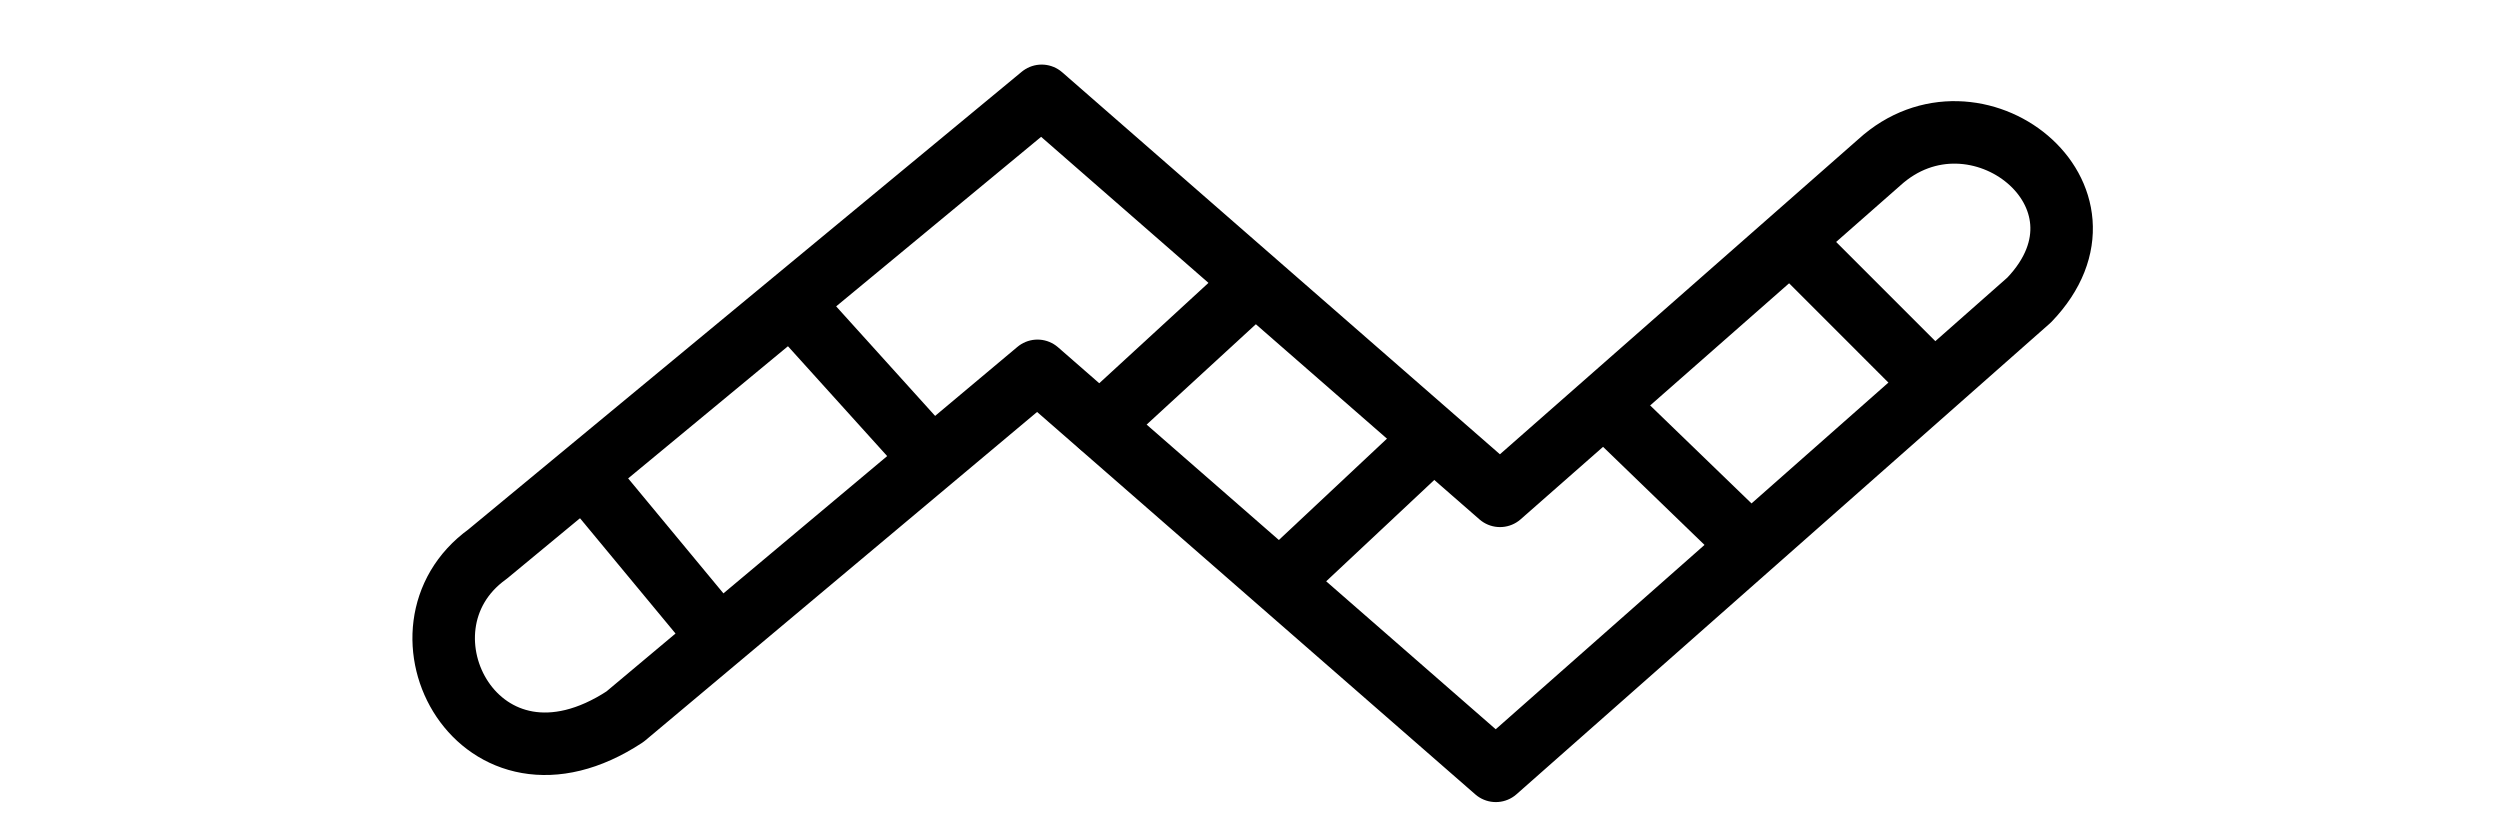 <?xml version="1.0" encoding="utf-8"?>
<!-- Generator: Adobe Illustrator 21.1.0, SVG Export Plug-In . SVG Version: 6.00 Build 0)  -->
<svg version="1.1" id="Layer_1" xmlns="http://www.w3.org/2000/svg" xmlns:xlink="http://www.w3.org/1999/xlink" x="0px" y="0px"
	 viewBox="0 0 60 20" style="enable-background:new 0 0 60 20;" xml:space="preserve">
<style type="text/css">
	.st0{display:none;fill:none;stroke:#000000;stroke-width:2;stroke-linecap:round;stroke-linejoin:round;stroke-miterlimit:10;}
	.st1{fill:none;stroke:#000000;stroke-width:1.5;stroke-linecap:round;stroke-linejoin:round;stroke-miterlimit:10;}
	.st2{display:none;fill:#88C540;}
</style>
<polyline class="st0" points="7.5,13.2 23.2,1.1 37.9,13.2 49.6,3.5 "/>
<polyline class="st0" points="10.1,16.9 23.2,6.8 37.9,18.9 52.5,6.8 "/>
<path class="st1" d="M35.9,18.5l-11-9.6L15,17.2c-3.5,2.3-5.8-2.1-3.3-3.9L25,2.3l11,9.6l9.1-8c2.3-2.1,6,0.8,3.6,3.3L35.9,18.5z"/>
<path class="st2" d="M13.2,17.8c-0.7,0-1.3-0.2-1.8-0.7s-0.8-1-0.8-1.7c0-0.6,0.3-1.2,0.8-1.6l11.8-10c0.4-0.4,1.1-0.6,1.7-0.6
	s1.3,0.2,1.8,0.7l9.1,8.4L45,3.8c0.5-0.4,1.1-0.7,1.8-0.7s1.2,0.2,1.8,0.6c0.5,0.4,0.8,1,0.8,1.6S49.2,6.6,48.6,7L37.7,17
	c-0.4,0.4-1.1,0.6-1.8,0.6s-1.4-0.2-1.8-0.6l-9.2-8.4L15,17.1C14.4,17.5,13.9,17.8,13.2,17.8z"/>
<line class="st1" x1="14.2" y1="11.6" x2="17.1" y2="15.1"/>
<line class="st1" x1="19.1" y1="7.4" x2="21.9" y2="10.5"/>
<line class="st1" x1="26.4" y1="10.2" x2="30.1" y2="6.8"/>
<line class="st1" x1="31" y1="13.7" x2="34.2" y2="10.7"/>
<line class="st1" x1="38.7" y1="9.9" x2="41.7" y2="12.8"/>
<line class="st1" x1="43.1" y1="5.9" x2="46.2" y2="9"/>
</svg>
